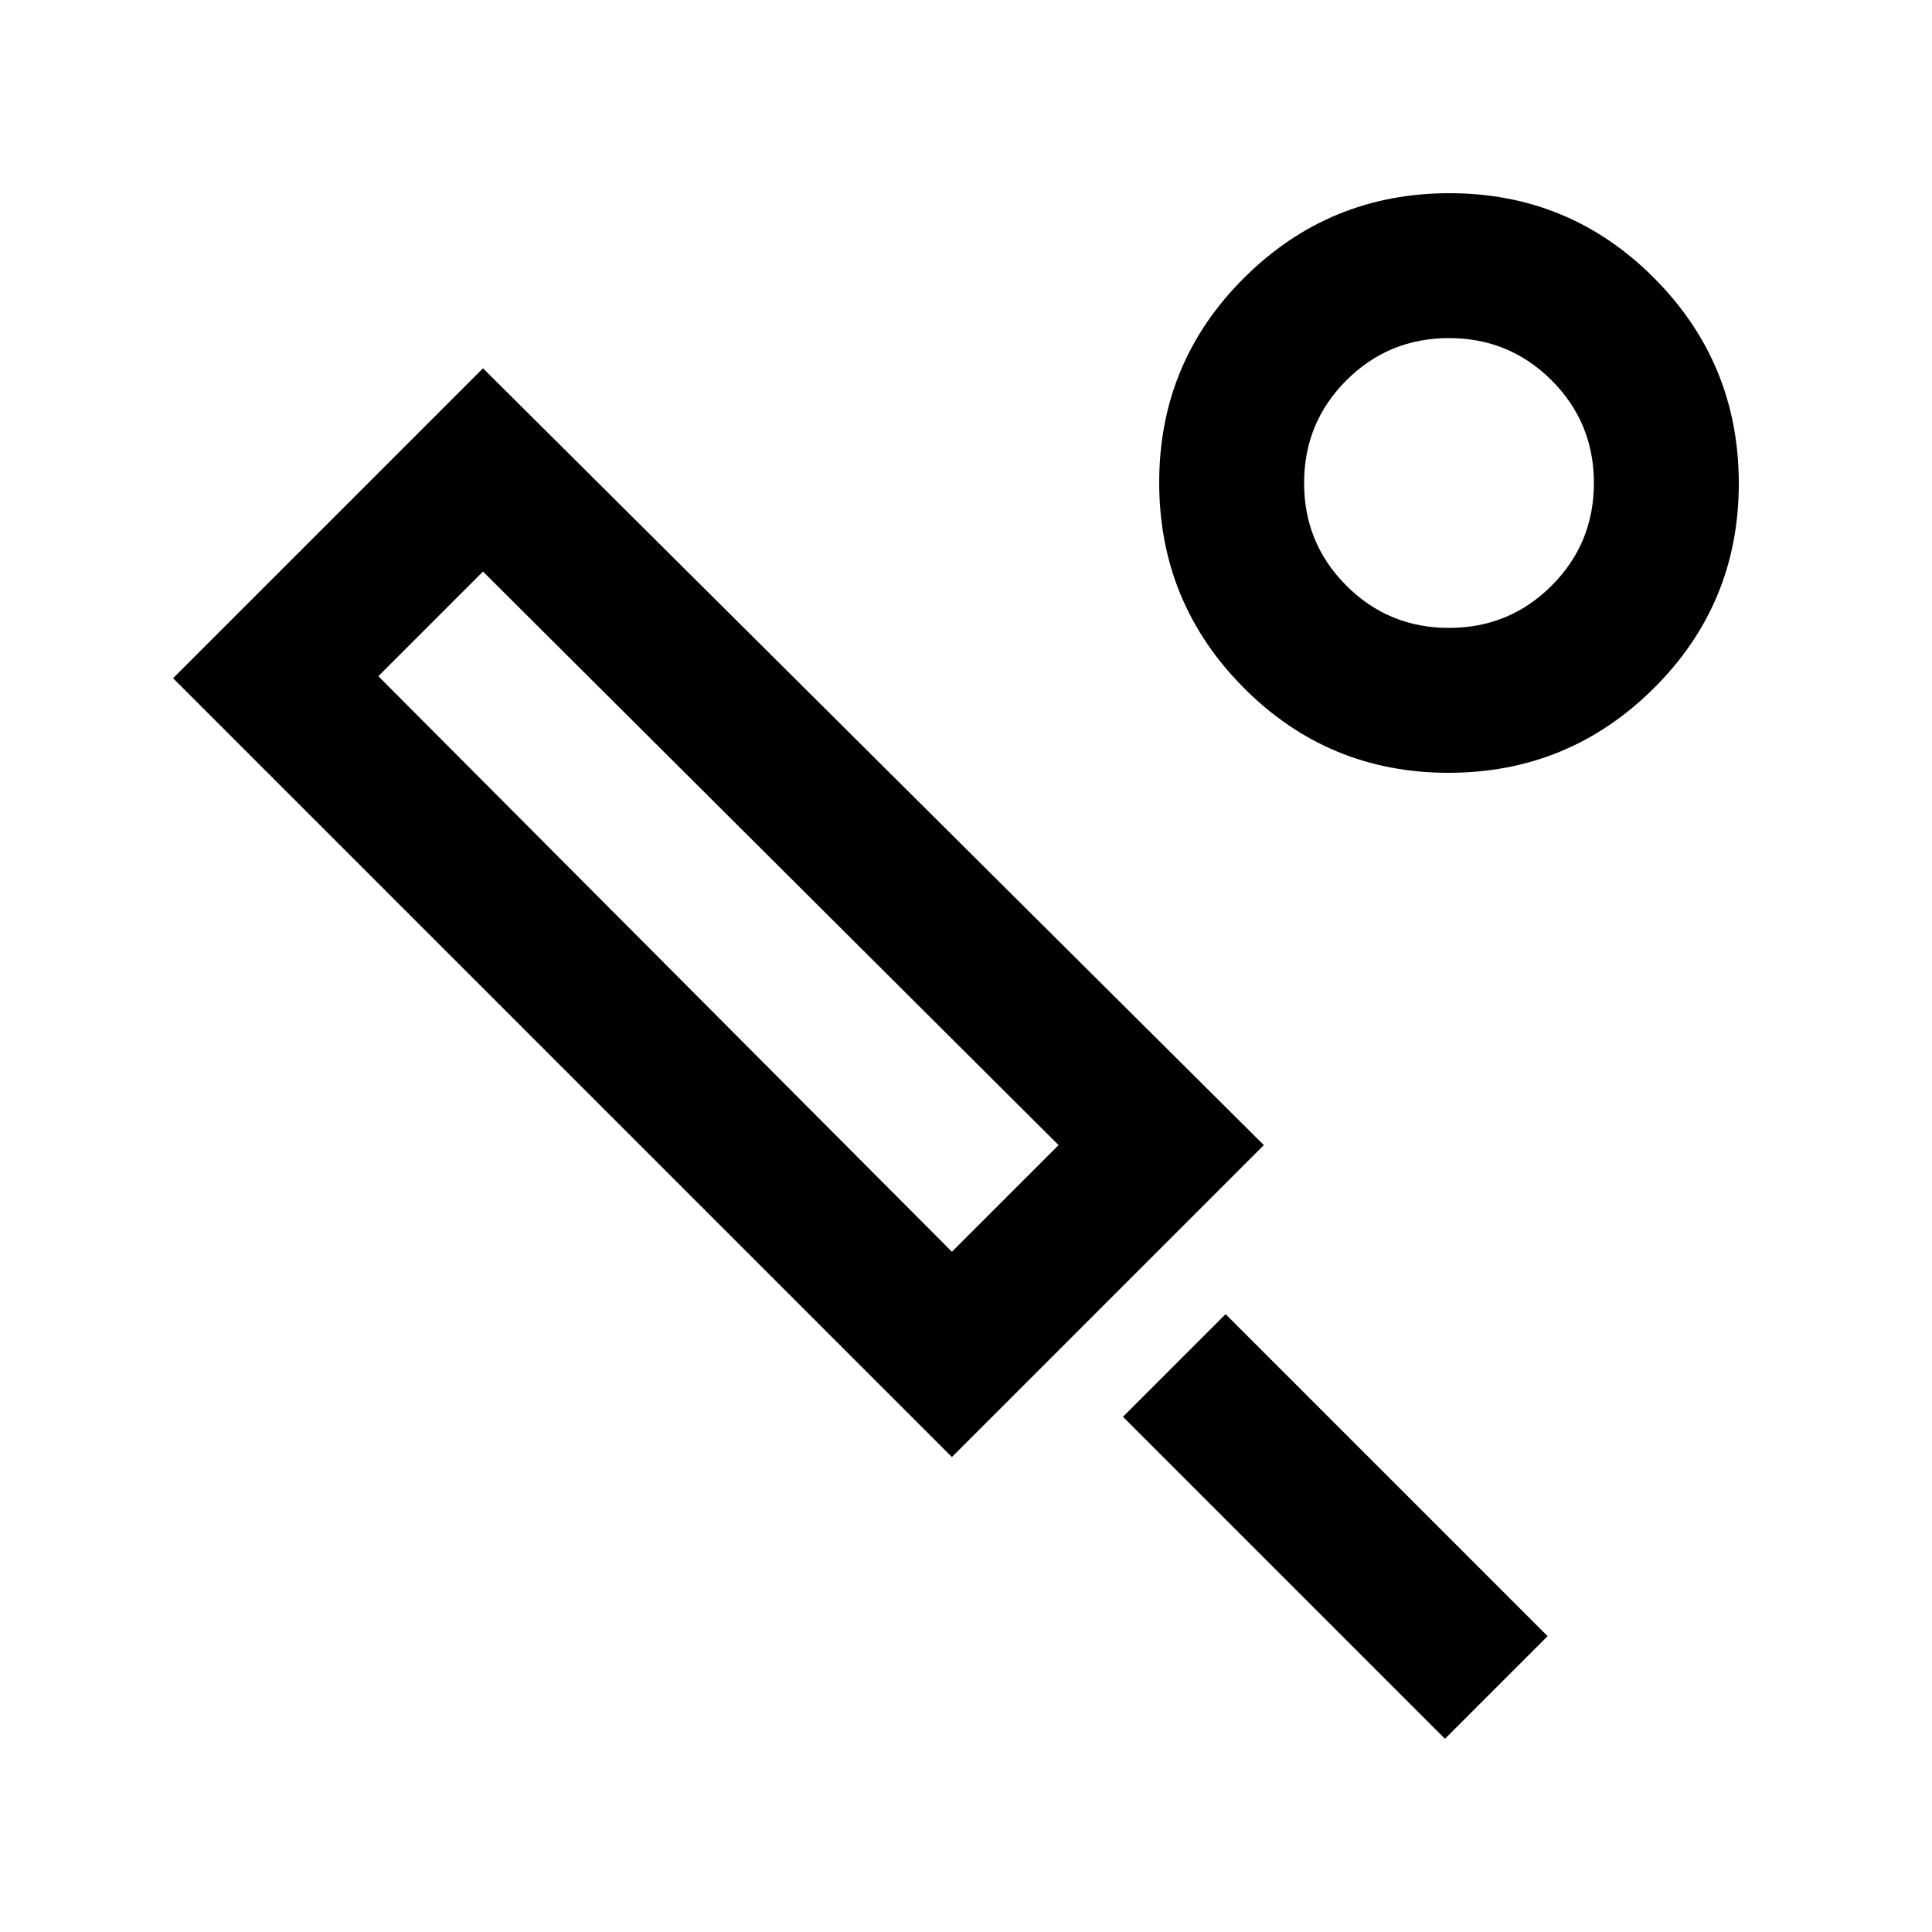 <svg xmlns="http://www.w3.org/2000/svg" height="20" viewBox="0 -960 960 960" width="20"><path d="M473-236 86-623l154-154 388 386-155 155Zm0-102 53-53-286-285-52 52 285 286ZM718-96 558-256l51-51 160 160-51 51Zm1.758-480Q660-576 618-618.242q-42-42.243-42-102Q576-780 618.242-822q42.243-42 102-42Q780-864 822-821.758q42 42.243 42 102Q864-660 821.758-618q-42.243 42-102 42Zm.242-72q30 0 51-21t21-51q0-30-21-51t-51-21q-30 0-51 21t-21 51q0 30 21 51t51 21Zm0-72ZM360-504Z"/></svg>